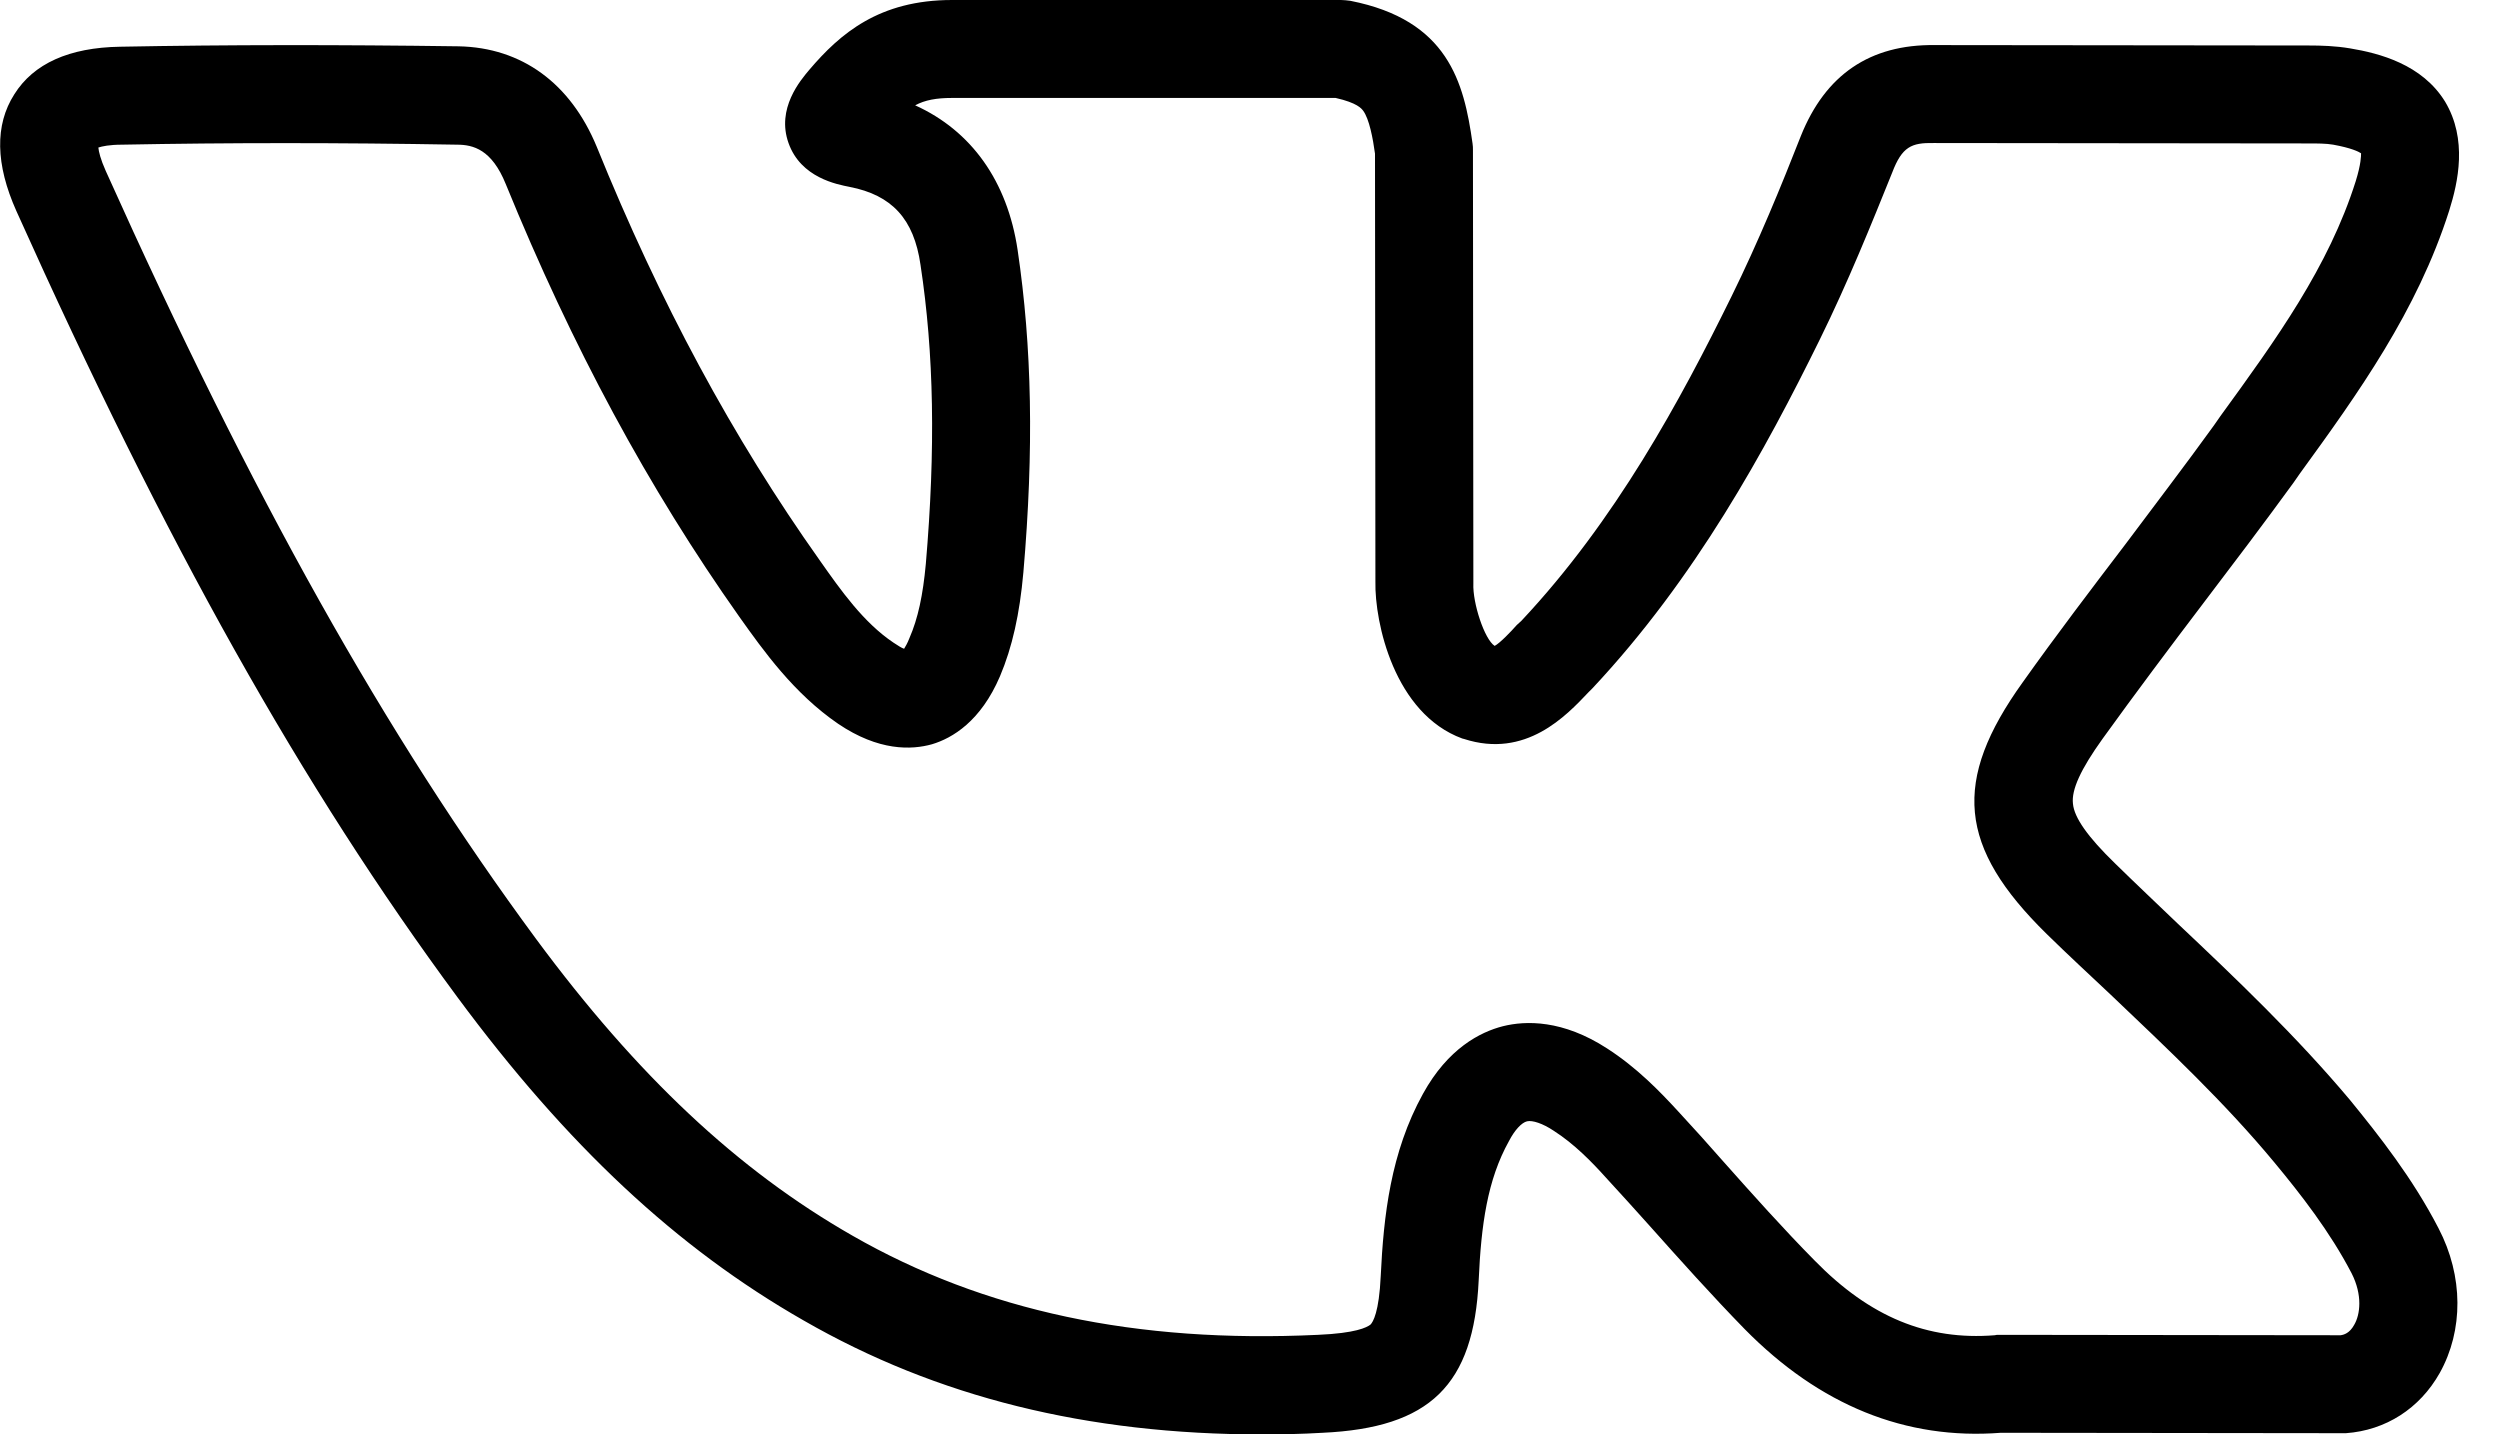 <svg id="SvgjsSvg1115" xmlns="http://www.w3.org/2000/svg" version="1.1" xmlns:xlink="http://www.w3.org/1999/xlink" xmlns:svgjs="http://svgjs.com/svgjs" width="61" height="35" viewBox="0 0 61 35"><title>Shape 1</title><desc>Created with Avocode.</desc><defs id="SvgjsDefs1116"></defs><path id="SvgjsPath1117" d="M1178.34 3955.84C1177.03 3954.28 1175.56 3952.88 1174.13 3951.53C1173.63 3951.05 1173.11 3950.56 1172.61 3950.07C1171.94 3949.42 1171.61 3948.95 1171.58 3948.61C1171.54 3948.27 1171.77 3947.77 1172.3 3947.03C1173.1 3945.92 1173.94 3944.8 1174.76 3943.72C1175.49 3942.76 1176.24 3941.77 1176.96 3940.78L1177.12 3940.55C1178.53 3938.61 1179.98 3936.59 1180.76 3934.14C1180.98 3933.44 1181.21 3932.4 1180.66 3931.48C1180.1 3930.57 1179.06 3930.3 1178.34 3930.18C1177.98 3930.12 1177.64 3930.11 1177.33 3930.11L1168.21 3930.1C1166.63 3930.08 1165.54 3930.82 1164.94 3932.32C1164.47 3933.52 1163.9 3934.91 1163.25 3936.23C1162 3938.77 1160.42 3941.7 1158.12 3944.15L1158.01 3944.25C1157.86 3944.42 1157.6 3944.69 1157.47 3944.76C1157.22 3944.6 1156.93 3943.71 1156.95 3943.24C1156.95 3943.22 1156.95 3943.21 1156.95 3943.2L1156.94 3932.66C1156.94 3932.61 1156.94 3932.56 1156.93 3932.5C1156.72 3931 1156.33 3929.49 1153.95 3929.02C1153.87 3929.01 1153.79 3929 1153.72 3929L1144.23 3929C1142.45 3929 1141.5 3929.82 1140.75 3930.7C1140.53 3930.96 1139.94 3931.65 1140.24 3932.49C1140.54 3933.34 1141.43 3933.5 1141.73 3933.56C1142.76 3933.76 1143.3 3934.34 1143.46 3935.46C1143.79 3937.63 1143.83 3939.95 1143.59 3942.76C1143.52 3943.52 1143.4 3944.09 1143.19 3944.57C1143.14 3944.7 1143.09 3944.78 1143.06 3944.83C1143 3944.81 1142.92 3944.76 1142.8 3944.68C1142.07 3944.19 1141.52 3943.41 1141 3942.67C1138.88 3939.68 1137.1 3936.38 1135.56 3932.58C1134.92 3931.03 1133.73 3930.16 1132.19 3930.13C1129.27 3930.09 1126.57 3930.09 1123.93 3930.14C1122.69 3930.16 1121.82 3930.55 1121.35 3931.3C1120.87 3932.05 1120.89 3933.01 1121.4 3934.15C1125.05 3942.28 1128.37 3948.2 1132.16 3953.33C1134.83 3956.94 1137.51 3959.45 1140.61 3961.22C1143.86 3963.09 1147.53 3964 1151.79 3964C1152.27 3964 1152.77 3963.99 1153.27 3963.96C1155.89 3963.84 1156.96 3962.8 1157.08 3960.24C1157.14 3958.89 1157.29 3957.79 1157.82 3956.84C1157.96 3956.57 1158.13 3956.39 1158.26 3956.36C1158.39 3956.33 1158.64 3956.41 1158.91 3956.59C1159.41 3956.91 1159.84 3957.35 1160.19 3957.74C1160.55 3958.13 1160.91 3958.53 1161.26 3958.92C1162 3959.75 1162.77 3960.61 1163.57 3961.43C1165.4 3963.29 1167.5 3964.14 1169.82 3963.96L1178.16 3963.97C1178.19 3963.97 1178.22 3963.97 1178.24 3963.97C1179.21 3963.9 1180.04 3963.37 1180.53 3962.5C1181.11 3961.46 1181.11 3960.14 1180.5 3958.97C1179.87 3957.75 1179.05 3956.71 1178.34 3955.84ZM1178.44 3961.33C1178.33 3961.53 1178.19 3961.57 1178.11 3961.58L1169.77 3961.57C1169.74 3961.57 1169.7 3961.57 1169.67 3961.58C1168.03 3961.71 1166.63 3961.14 1165.28 3959.76C1164.51 3958.98 1163.76 3958.14 1163.04 3957.33C1162.69 3956.93 1162.32 3956.52 1161.95 3956.12C1161.5 3955.63 1160.94 3955.05 1160.21 3954.58C1159.13 3953.88 1158.23 3953.9 1157.67 3954.04C1157.12 3954.18 1156.33 3954.58 1155.72 3955.69C1154.93 3957.12 1154.76 3958.67 1154.69 3960.13C1154.65 3961.02 1154.5 3961.26 1154.44 3961.32C1154.35 3961.39 1154.08 3961.53 1153.16 3961.57C1148.73 3961.78 1145.01 3960.99 1141.8 3959.15C1139 3957.55 1136.55 3955.25 1134.08 3951.91C1130.4 3946.92 1127.16 3941.14 1123.58 3933.17C1123.45 3932.88 1123.41 3932.7 1123.4 3932.6C1123.49 3932.57 1123.67 3932.53 1123.98 3932.53C1126.59 3932.48 1129.26 3932.48 1132.15 3932.53C1132.55 3932.53 1133 3932.65 1133.34 3933.49C1134.96 3937.46 1136.82 3940.91 1139.04 3944.05C1139.63 3944.88 1140.37 3945.92 1141.45 3946.66C1142.44 3947.33 1143.24 3947.3 1143.74 3947.16C1144.24 3947.01 1144.93 3946.6 1145.4 3945.5C1145.7 3944.79 1145.88 3943.98 1145.97 3942.97C1146.23 3939.96 1146.18 3937.46 1145.83 3935.1C1145.58 3933.42 1144.7 3932.19 1143.33 3931.57C1143.57 3931.44 1143.85 3931.39 1144.23 3931.39L1153.59 3931.39C1154.12 3931.51 1154.22 3931.65 1154.26 3931.7C1154.41 3931.9 1154.5 3932.38 1154.55 3932.75L1154.56 3943.19C1154.54 3944.19 1155.02 3946.41 1156.68 3947.02C1156.69 3947.02 1156.71 3947.03 1156.72 3947.03C1158.23 3947.52 1159.22 3946.46 1159.76 3945.89L1159.86 3945.79C1162.37 3943.11 1164.07 3939.99 1165.4 3937.29C1166.09 3935.89 1166.67 3934.45 1167.17 3933.21C1167.41 3932.58 1167.64 3932.48 1168.18 3932.49C1168.18 3932.49 1168.19 3932.49 1168.2 3932.49L1177.33 3932.5C1177.54 3932.5 1177.76 3932.5 1177.93 3932.53C1178.37 3932.61 1178.55 3932.7 1178.61 3932.74C1178.61 3932.8 1178.61 3933 1178.48 3933.42C1177.82 3935.51 1176.54 3937.28 1175.18 3939.15L1175.02 3939.38C1174.32 3940.35 1173.57 3941.33 1172.86 3942.28C1172.03 3943.37 1171.17 3944.5 1170.36 3945.64C1168.62 3948.06 1168.78 3949.67 1170.94 3951.79C1171.45 3952.29 1171.98 3952.78 1172.49 3953.26C1173.93 3954.63 1175.29 3955.91 1176.5 3957.37C1177.13 3958.13 1177.85 3959.05 1178.38 3960.07C1178.65 3960.6 1178.59 3961.08 1178.44 3961.33Z " fill="#000000" fill-opacity="1" transform="matrix(1,0,0,1,-1121,-3929)"></path></svg>